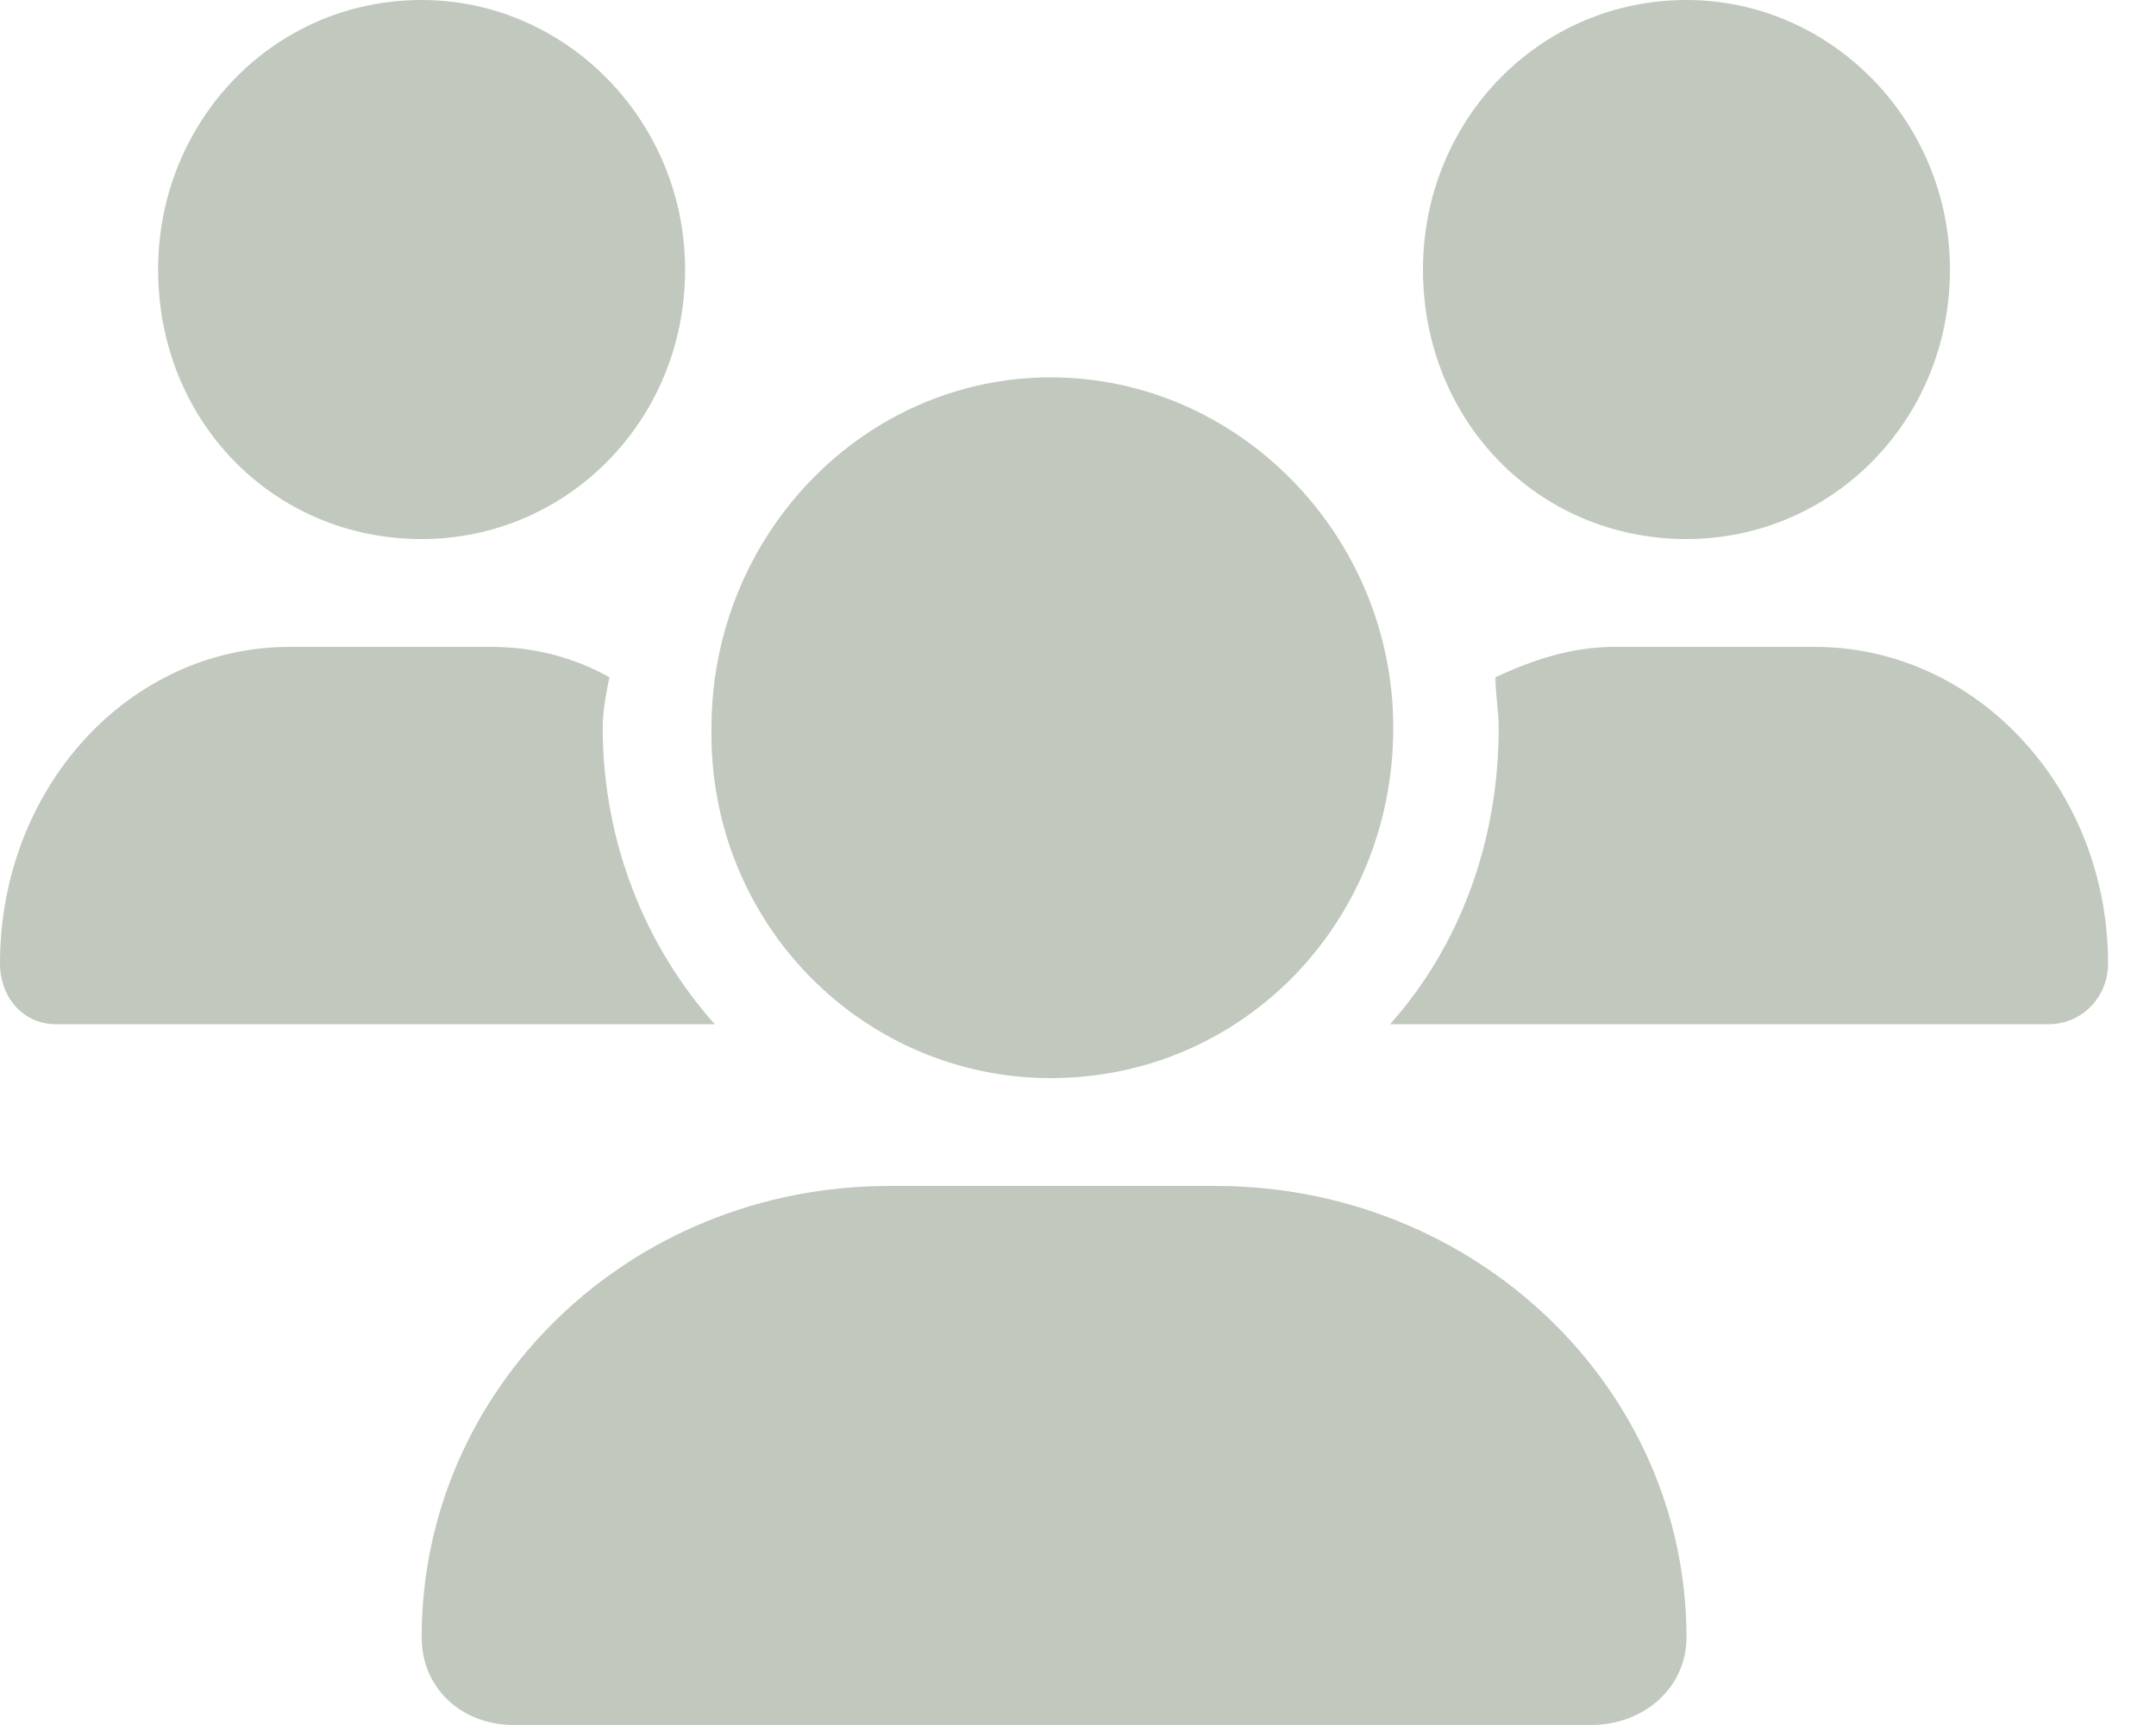 <svg width="30" height="24" viewBox="0 0 30 24" fill="none" xmlns="http://www.w3.org/2000/svg">
<path d="M14.621 15C17.279 15 19.387 12.844 19.387 10.125C19.387 7.453 17.233 5.25 14.621 5.25C12.008 5.25 9.9 7.453 9.9 10.125C9.854 12.844 12.008 15 14.621 15ZM16.913 16.5H12.375C8.754 16.5 5.867 19.312 5.867 22.781C5.867 23.484 6.417 24 7.15 24H22.137C22.871 24 23.467 23.484 23.467 22.781C23.467 19.312 20.533 16.5 16.913 16.5ZM23.467 7.5C25.483 7.5 27.133 5.859 27.133 3.75C27.133 1.688 25.483 0 23.467 0C21.404 0 19.8 1.688 19.8 3.75C19.8 5.859 21.404 7.5 23.467 7.5ZM8.387 10.125C8.387 9.891 8.433 9.656 8.479 9.422C7.975 9.141 7.425 9 6.829 9H4.033C1.788 9 0 10.969 0 13.406C0 13.875 0.321 14.25 0.779 14.25H9.946C8.983 13.172 8.387 11.719 8.387 10.125ZM5.867 7.5C7.883 7.5 9.533 5.859 9.533 3.75C9.533 1.688 7.883 0 5.867 0C3.804 0 2.2 1.688 2.2 3.75C2.2 5.859 3.804 7.5 5.867 7.5ZM25.254 9H22.458C21.863 9 21.312 9.188 20.808 9.422C20.808 9.656 20.854 9.891 20.854 10.125C20.854 11.719 20.304 13.172 19.342 14.25H28.508C28.967 14.25 29.333 13.875 29.333 13.406C29.333 10.969 27.5 9 25.254 9Z" fill="#C1C9BF"/>
</svg>
